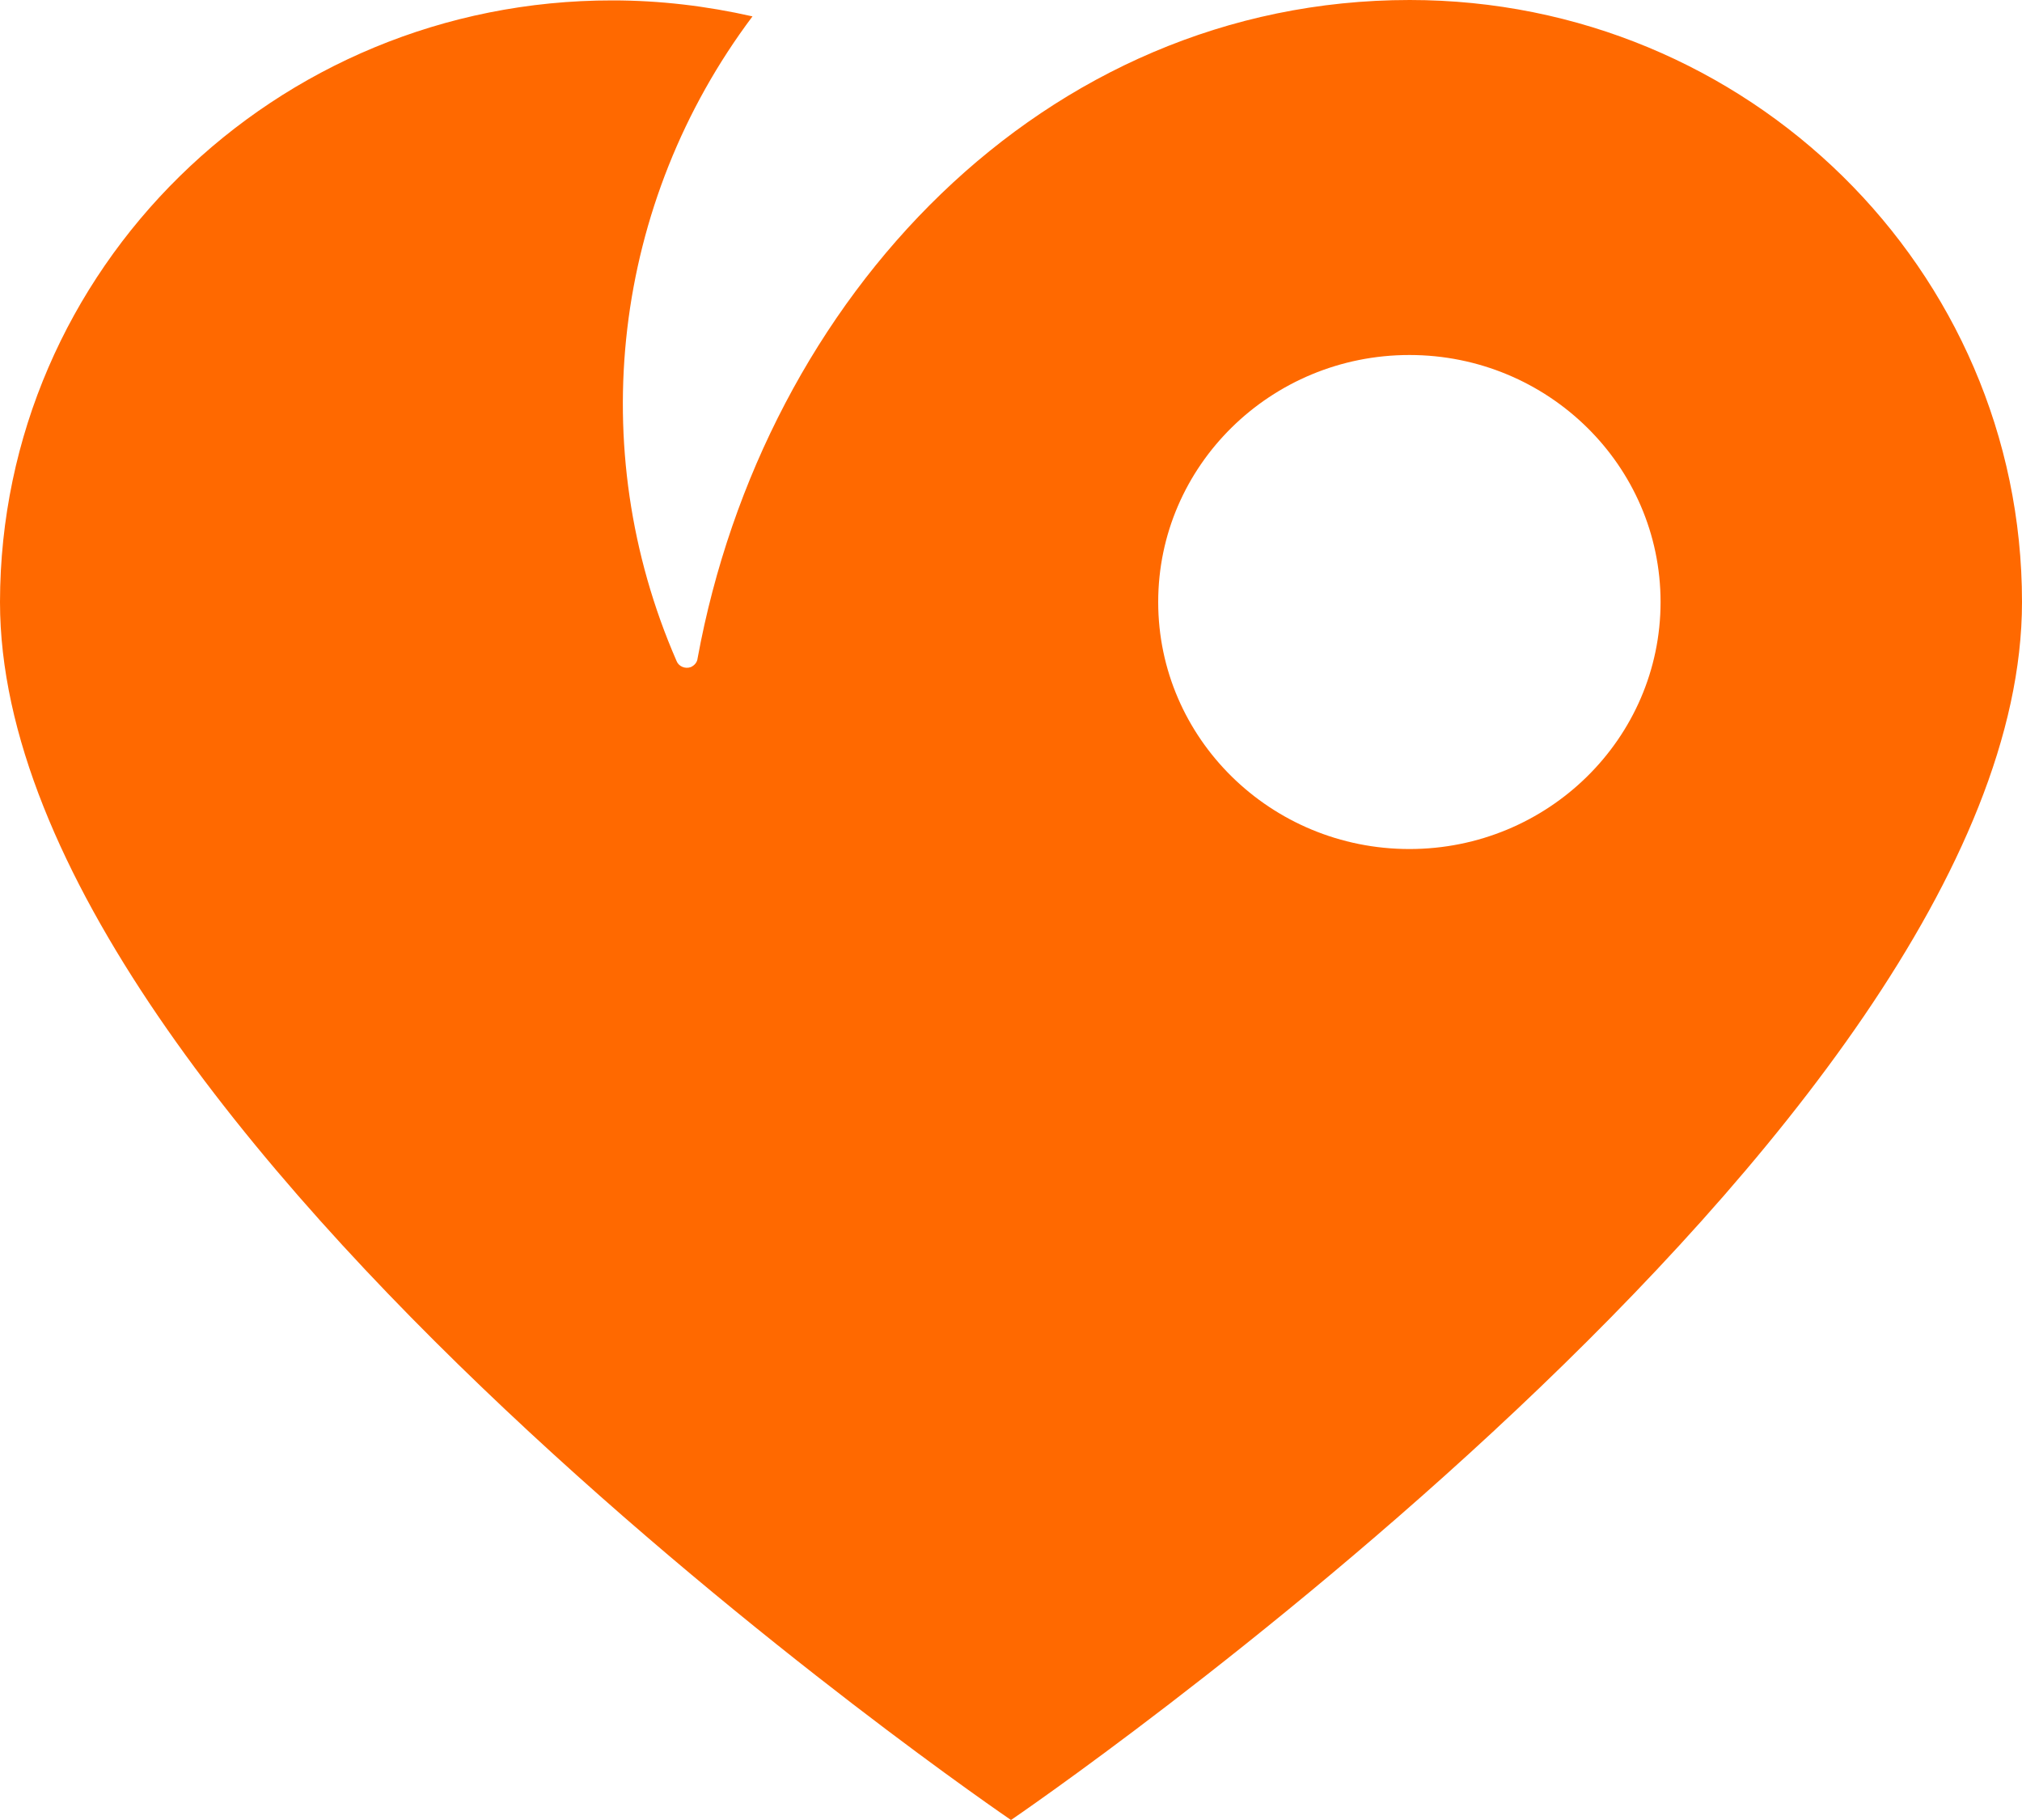 <svg width="20" height="18" viewBox="0 0 20 18" fill="none" xmlns="http://www.w3.org/2000/svg">
<path d="M13.944 0C17.29 0 20 2.665 20 5.954C20 11.196 10 18 10 18C10 18 0 11.196 0 5.954C0.004 2.665 2.714 0 6.06 0.004C6.526 0.004 6.988 0.059 7.443 0.162C6.06 2.004 5.774 4.432 6.691 6.535C6.711 6.59 6.775 6.618 6.832 6.598C6.868 6.582 6.896 6.551 6.9 6.511C7.555 2.941 10.322 0 13.944 0ZM13.941 3.511C12.569 3.511 11.456 4.606 11.456 5.954C11.456 7.302 12.569 8.397 13.941 8.397C15.312 8.397 16.425 7.302 16.425 5.954C16.425 4.606 15.312 3.511 13.941 3.511Z" fill="#FF6900"/>
</svg>
